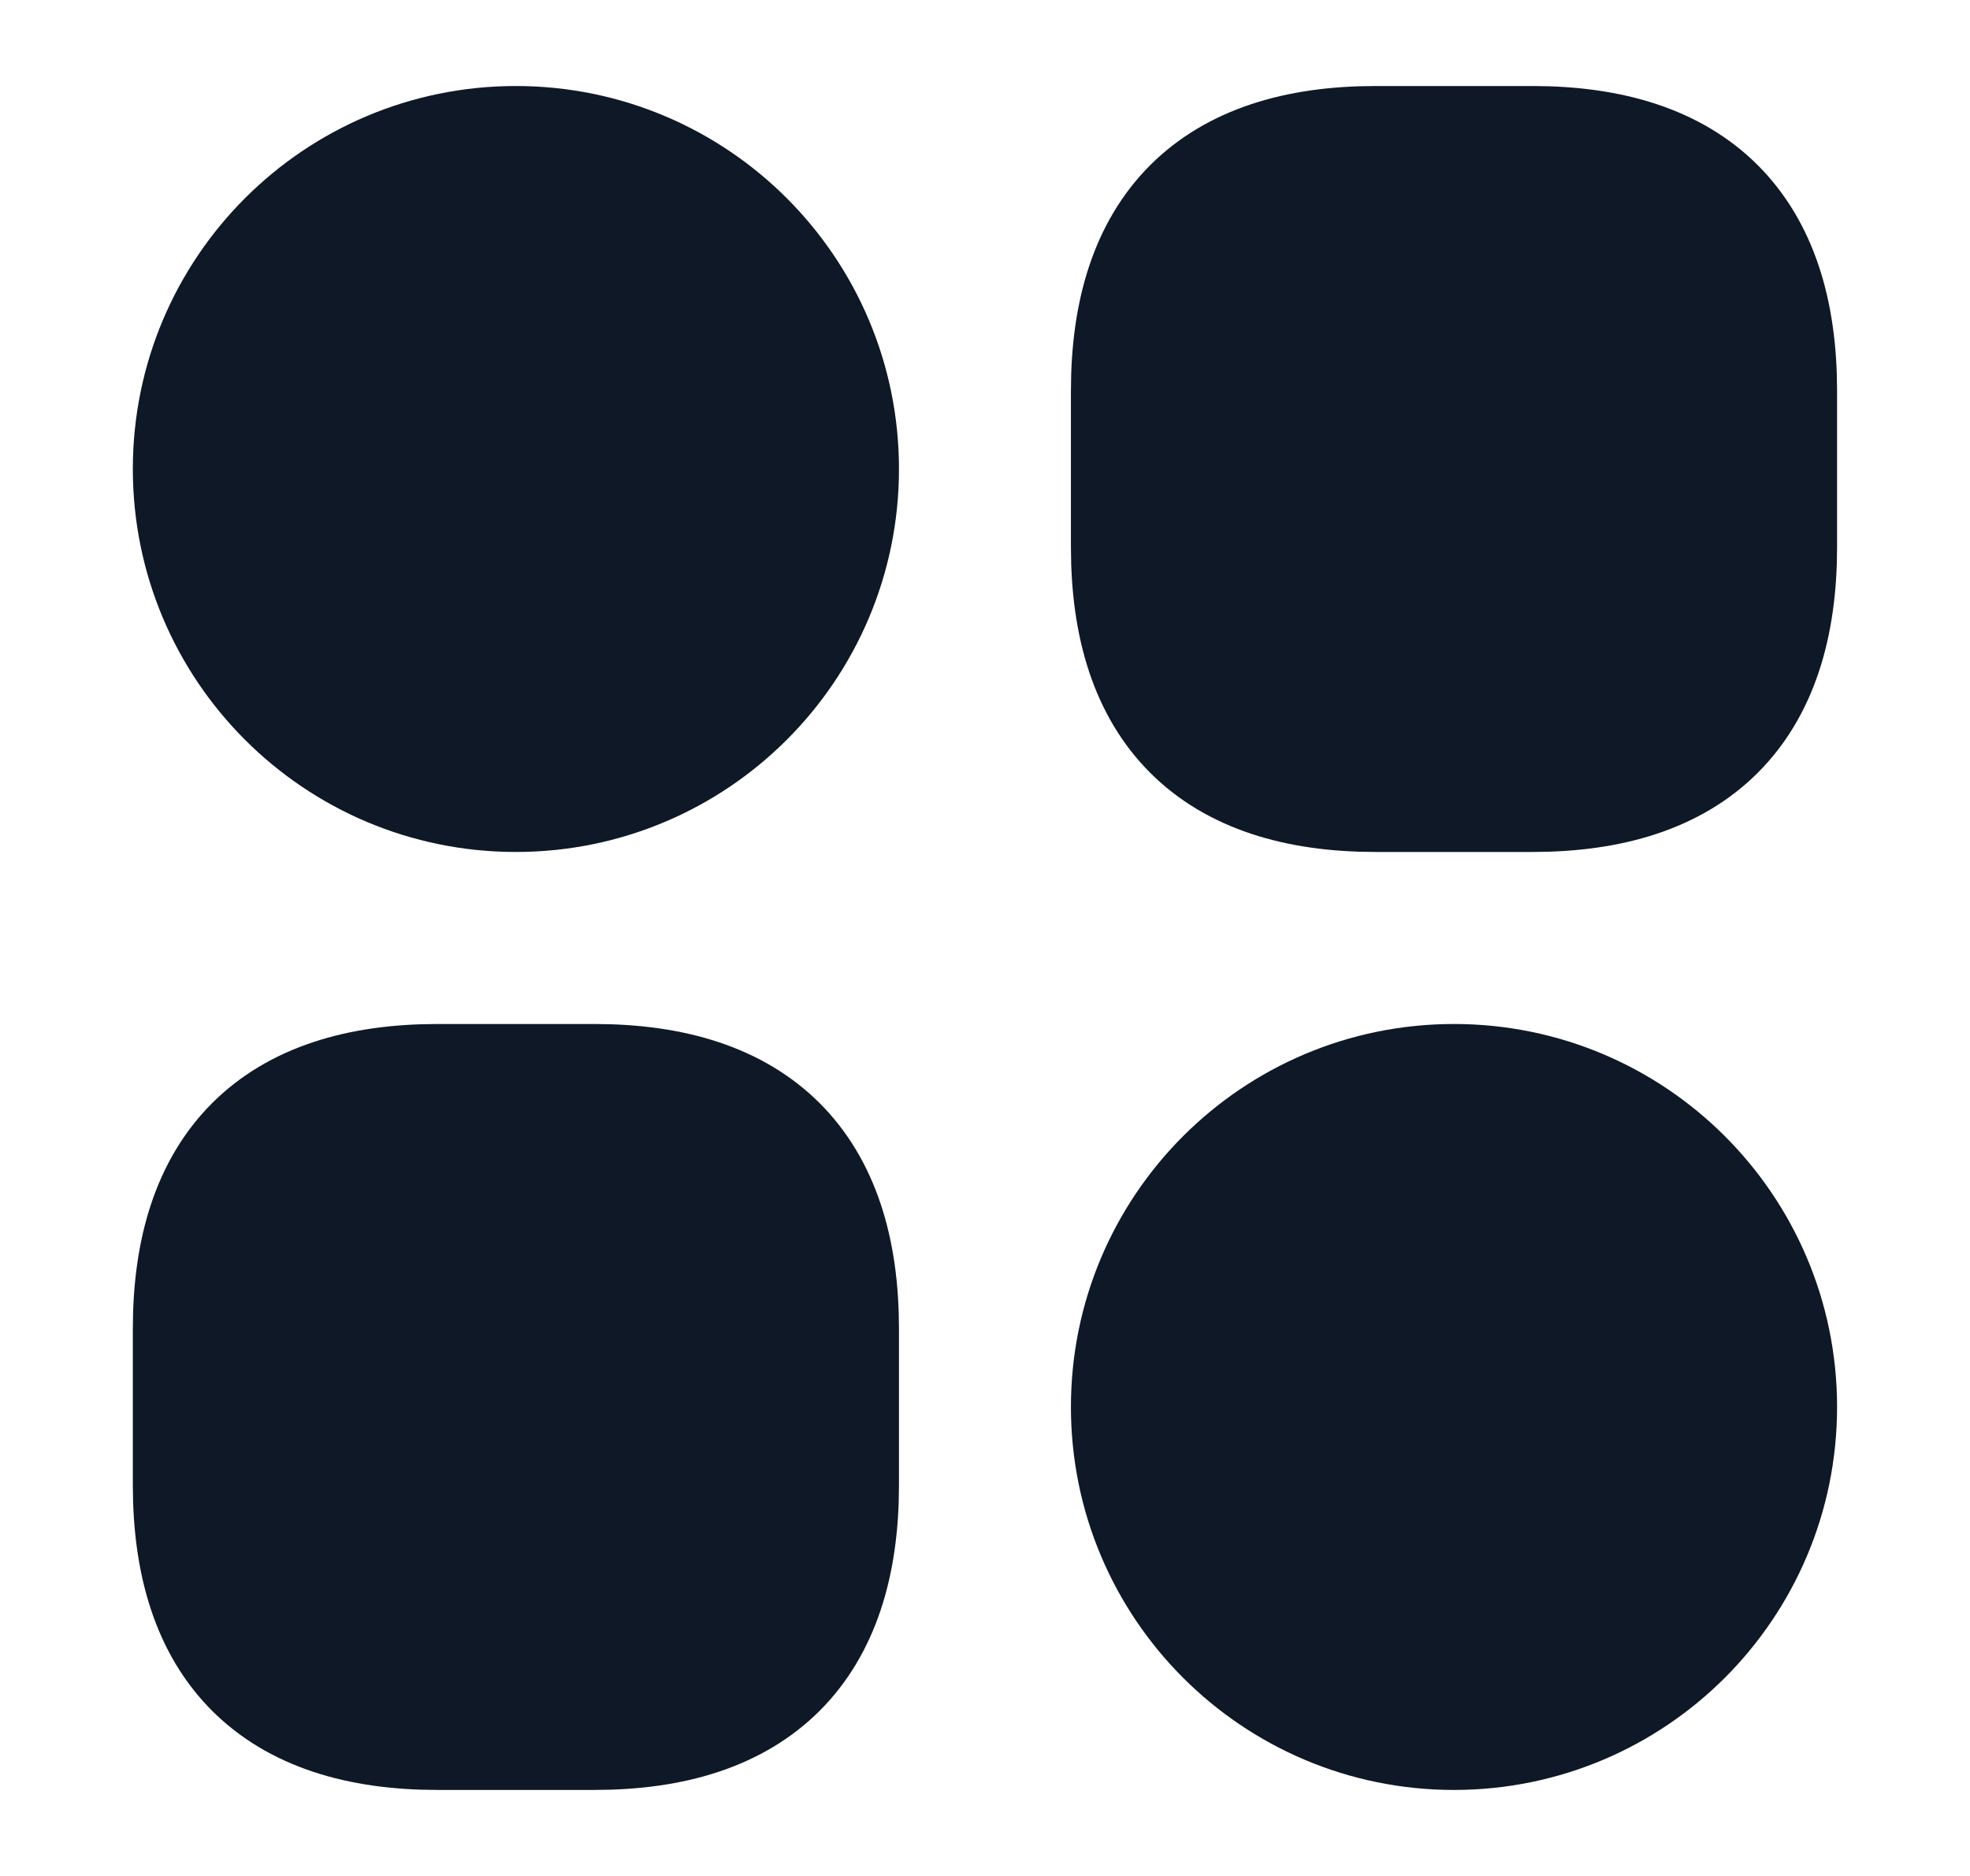 <svg width="21" height="20" viewBox="0 0 21 20" fill="none" xmlns="http://www.w3.org/2000/svg">
<path d="M14.666 8.333H16.333C17.999 8.333 18.833 7.5 18.833 5.833V4.167C18.833 2.5 17.999 1.667 16.333 1.667H14.666C12.999 1.667 12.166 2.5 12.166 4.167V5.833C12.166 7.5 12.999 8.333 14.666 8.333Z" fill="#0E1827" stroke="#0E1827" stroke-width="1.5" stroke-miterlimit="10" stroke-linecap="round" stroke-linejoin="round"/>
<path d="M4.666 18.333H6.333C7.999 18.333 8.833 17.5 8.833 15.833V14.167C8.833 12.5 7.999 11.667 6.333 11.667H4.666C2.999 11.667 2.166 12.5 2.166 14.167V15.833C2.166 17.5 2.999 18.333 4.666 18.333Z" fill="#0E1827" stroke="#0E1827" stroke-width="1.5" stroke-miterlimit="10" stroke-linecap="round" stroke-linejoin="round"/>
<path d="M5.499 8.333C7.34 8.333 8.833 6.841 8.833 5C8.833 3.159 7.34 1.667 5.499 1.667C3.658 1.667 2.166 3.159 2.166 5C2.166 6.841 3.658 8.333 5.499 8.333Z" fill="#0E1827" stroke="#0E1827" stroke-width="1.5" stroke-miterlimit="10" stroke-linecap="round" stroke-linejoin="round"/>
<path d="M15.499 18.333C17.34 18.333 18.833 16.841 18.833 15C18.833 13.159 17.34 11.667 15.499 11.667C13.658 11.667 12.166 13.159 12.166 15C12.166 16.841 13.658 18.333 15.499 18.333Z" fill="#0E1827" stroke="#0E1827" stroke-width="1.5" stroke-miterlimit="10" stroke-linecap="round" stroke-linejoin="round"/>
</svg>

